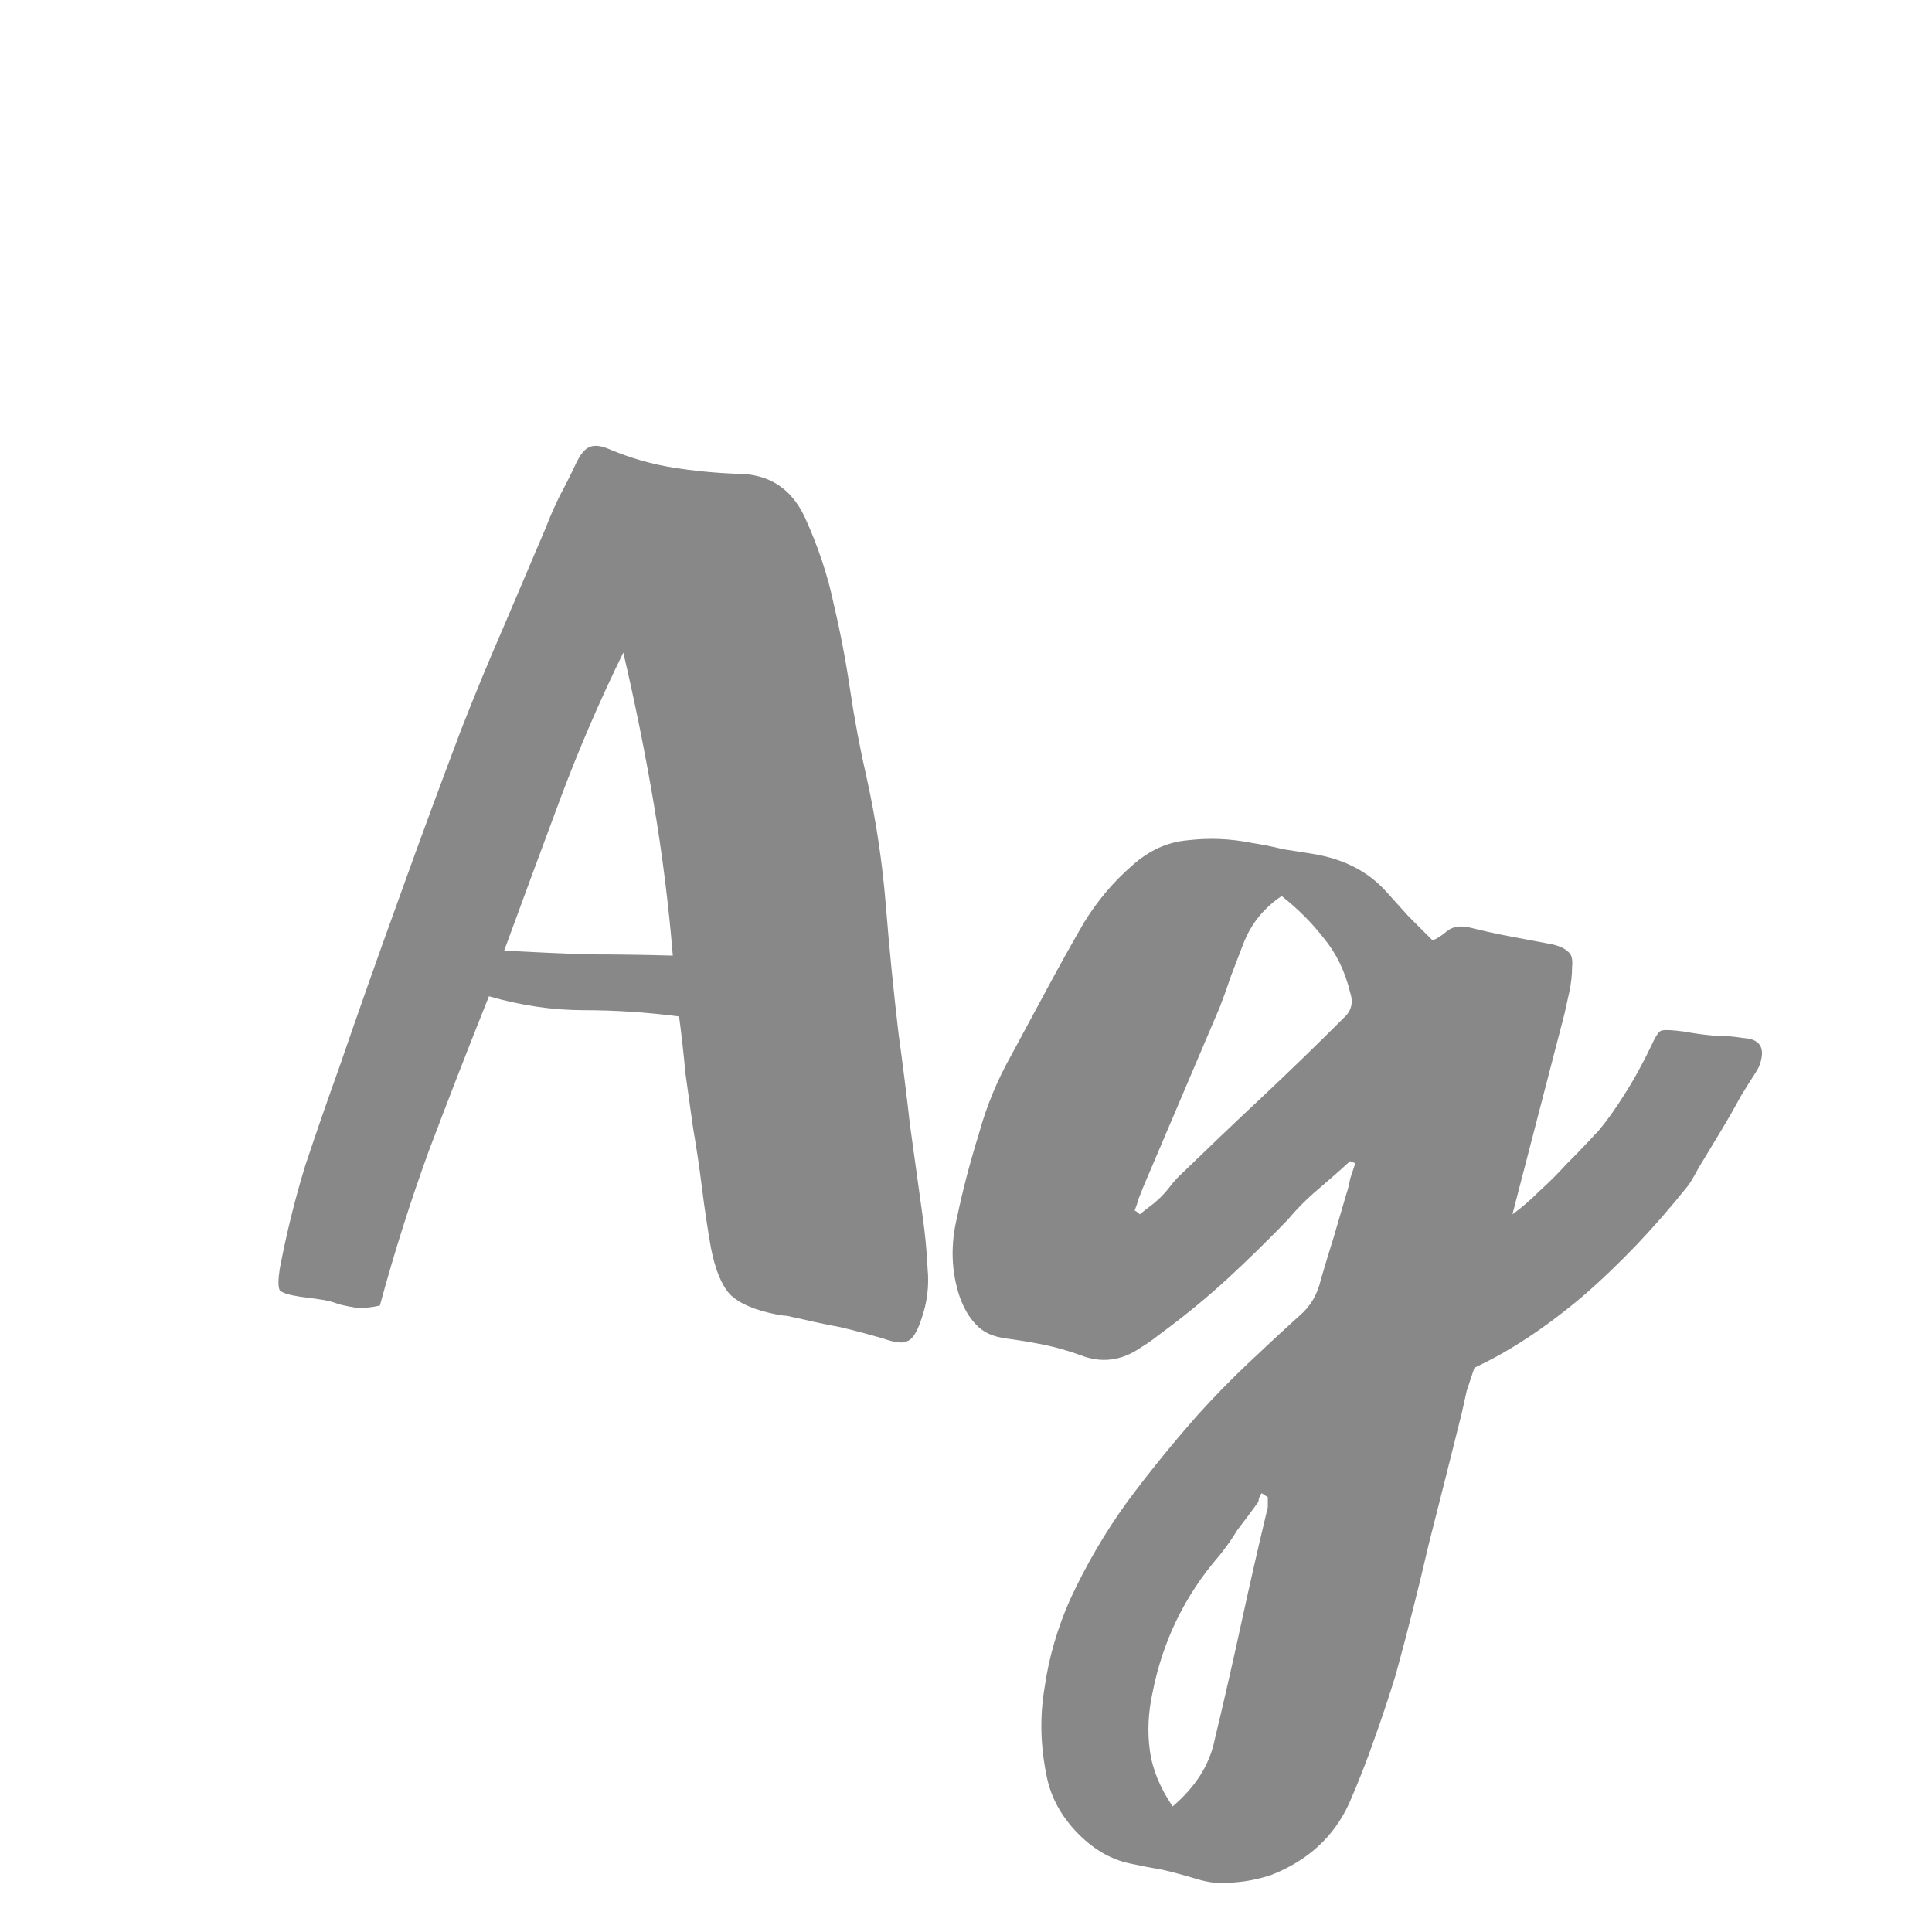 <svg width="24" height="24" viewBox="0 0 24 24" fill="none" xmlns="http://www.w3.org/2000/svg">
<path d="M8.436 12.627C8.037 12.575 7.644 12.549 7.255 12.549C6.867 12.549 6.473 12.491 6.074 12.376C5.822 13.005 5.575 13.641 5.333 14.281C5.103 14.911 4.898 15.557 4.719 16.218C4.625 16.239 4.535 16.25 4.452 16.25C4.378 16.239 4.299 16.224 4.215 16.203C4.131 16.171 4.047 16.15 3.963 16.14C3.89 16.129 3.811 16.119 3.727 16.108C3.591 16.087 3.506 16.061 3.475 16.029C3.454 15.988 3.454 15.898 3.475 15.762C3.559 15.321 3.664 14.896 3.79 14.486C3.926 14.076 4.068 13.667 4.215 13.258C4.457 12.554 4.704 11.856 4.955 11.163C5.207 10.459 5.465 9.761 5.727 9.068C5.895 8.637 6.069 8.217 6.247 7.808C6.426 7.388 6.604 6.968 6.783 6.548C6.835 6.412 6.893 6.28 6.956 6.154C7.029 6.018 7.098 5.881 7.161 5.745C7.213 5.64 7.266 5.577 7.318 5.556C7.381 5.524 7.47 5.535 7.586 5.587C7.838 5.692 8.095 5.766 8.358 5.808C8.62 5.85 8.888 5.876 9.161 5.886C9.549 5.886 9.828 6.065 9.996 6.422C10.164 6.79 10.284 7.152 10.358 7.509C10.442 7.866 10.51 8.223 10.562 8.58C10.615 8.937 10.683 9.299 10.767 9.666C10.883 10.191 10.961 10.716 11.004 11.242C11.046 11.767 11.098 12.297 11.161 12.832C11.213 13.21 11.261 13.588 11.303 13.966C11.355 14.344 11.408 14.722 11.46 15.1C11.492 15.321 11.513 15.541 11.523 15.762C11.544 15.972 11.518 16.182 11.444 16.392C11.392 16.549 11.334 16.639 11.271 16.66C11.219 16.691 11.119 16.68 10.972 16.628C10.793 16.576 10.615 16.528 10.437 16.486C10.268 16.455 10.095 16.418 9.917 16.376C9.864 16.366 9.817 16.355 9.775 16.345C9.744 16.345 9.701 16.339 9.649 16.329C9.376 16.276 9.182 16.192 9.066 16.077C8.961 15.961 8.883 15.767 8.83 15.494C8.788 15.252 8.751 15.006 8.72 14.754C8.688 14.502 8.652 14.255 8.61 14.014C8.578 13.783 8.546 13.557 8.515 13.336C8.494 13.105 8.468 12.869 8.436 12.627ZM7.743 8.107C7.449 8.706 7.187 9.315 6.956 9.934C6.725 10.554 6.494 11.178 6.263 11.809C6.63 11.829 6.982 11.845 7.318 11.856C7.654 11.856 8.001 11.861 8.358 11.871C8.305 11.231 8.226 10.601 8.121 9.982C8.016 9.362 7.89 8.737 7.743 8.107ZM21.655 12.895C21.865 12.906 21.933 13.016 21.86 13.226C21.849 13.258 21.823 13.305 21.781 13.368C21.76 13.399 21.707 13.483 21.623 13.62C21.55 13.756 21.466 13.903 21.371 14.061C21.277 14.218 21.188 14.365 21.104 14.502C21.03 14.638 20.983 14.717 20.962 14.738C20.552 15.252 20.117 15.709 19.655 16.108C19.193 16.497 18.746 16.791 18.316 16.99C18.284 17.085 18.253 17.179 18.221 17.274C18.2 17.368 18.179 17.463 18.158 17.557C18.022 18.103 17.885 18.644 17.749 19.18C17.623 19.726 17.486 20.266 17.339 20.802C17.255 21.075 17.166 21.343 17.072 21.605C16.977 21.878 16.872 22.146 16.757 22.408C16.568 22.818 16.247 23.112 15.796 23.29C15.638 23.343 15.481 23.374 15.323 23.385C15.176 23.406 15.019 23.39 14.851 23.337C14.714 23.296 14.578 23.259 14.441 23.227C14.315 23.206 14.179 23.18 14.032 23.148C13.79 23.096 13.57 22.965 13.37 22.755C13.181 22.555 13.061 22.335 13.008 22.093C12.924 21.705 12.914 21.327 12.977 20.959C13.029 20.592 13.134 20.23 13.292 19.872C13.491 19.442 13.727 19.038 14 18.66C14.273 18.292 14.567 17.93 14.882 17.573C15.082 17.352 15.287 17.142 15.497 16.943C15.707 16.744 15.922 16.544 16.142 16.345C16.279 16.229 16.368 16.077 16.41 15.888C16.463 15.709 16.515 15.536 16.568 15.368C16.62 15.19 16.673 15.011 16.725 14.832C16.746 14.77 16.762 14.707 16.772 14.643C16.793 14.581 16.814 14.518 16.835 14.454C16.825 14.444 16.814 14.439 16.804 14.439C16.793 14.439 16.783 14.434 16.772 14.423C16.646 14.539 16.515 14.654 16.379 14.77C16.242 14.885 16.116 15.011 16.001 15.148C15.759 15.399 15.507 15.646 15.245 15.888C14.993 16.119 14.725 16.339 14.441 16.549C14.399 16.581 14.357 16.612 14.315 16.644C14.273 16.675 14.226 16.707 14.174 16.738C13.932 16.906 13.68 16.938 13.418 16.833C13.271 16.78 13.124 16.738 12.977 16.707C12.819 16.675 12.662 16.649 12.504 16.628C12.336 16.607 12.21 16.549 12.126 16.455C12.042 16.371 11.974 16.255 11.921 16.108C11.816 15.793 11.806 15.463 11.89 15.116C11.963 14.77 12.053 14.428 12.158 14.092C12.252 13.746 12.389 13.415 12.567 13.1C12.714 12.827 12.861 12.554 13.008 12.281C13.155 12.008 13.307 11.735 13.465 11.462C13.633 11.189 13.832 10.953 14.063 10.753C14.273 10.564 14.504 10.459 14.756 10.438C15.019 10.407 15.281 10.417 15.544 10.47C15.68 10.491 15.812 10.517 15.938 10.549C16.074 10.569 16.205 10.591 16.331 10.611C16.699 10.675 16.993 10.827 17.213 11.068C17.308 11.173 17.402 11.278 17.497 11.383C17.591 11.478 17.691 11.578 17.796 11.682C17.849 11.662 17.906 11.625 17.969 11.572C18.043 11.509 18.143 11.493 18.269 11.525C18.437 11.567 18.605 11.604 18.773 11.635C18.941 11.667 19.109 11.698 19.277 11.73C19.371 11.751 19.439 11.782 19.481 11.824C19.523 11.856 19.539 11.919 19.529 12.013C19.529 12.108 19.518 12.207 19.497 12.312C19.476 12.407 19.455 12.502 19.434 12.596L18.788 15.085C18.904 15.001 19.019 14.901 19.135 14.785C19.24 14.691 19.35 14.581 19.466 14.454C19.592 14.329 19.723 14.192 19.859 14.045C19.964 13.919 20.069 13.772 20.174 13.604C20.29 13.425 20.405 13.216 20.521 12.974C20.573 12.858 20.615 12.801 20.647 12.801C20.689 12.79 20.783 12.796 20.93 12.816C21.046 12.838 21.161 12.853 21.277 12.864C21.403 12.864 21.529 12.874 21.655 12.895ZM16.694 12.643C16.788 12.559 16.814 12.454 16.772 12.328C16.709 12.066 16.599 11.84 16.442 11.651C16.295 11.462 16.121 11.289 15.922 11.131C15.701 11.278 15.544 11.473 15.449 11.714C15.397 11.851 15.344 11.987 15.292 12.123C15.25 12.249 15.203 12.381 15.15 12.517L14.205 14.738C14.184 14.79 14.163 14.843 14.142 14.896C14.132 14.938 14.116 14.985 14.095 15.037C14.116 15.048 14.137 15.063 14.158 15.085C14.21 15.043 14.258 15.006 14.3 14.974C14.342 14.943 14.384 14.906 14.426 14.864C14.468 14.822 14.504 14.78 14.536 14.738C14.567 14.696 14.604 14.654 14.646 14.612C14.993 14.276 15.334 13.95 15.67 13.636C16.016 13.31 16.358 12.979 16.694 12.643ZM15.749 18.597C15.728 18.586 15.712 18.576 15.701 18.565C15.701 18.565 15.691 18.56 15.67 18.549C15.659 18.57 15.649 18.591 15.638 18.613C15.638 18.644 15.628 18.67 15.607 18.691C15.523 18.807 15.444 18.912 15.371 19.006C15.308 19.111 15.234 19.216 15.15 19.321C14.72 19.815 14.441 20.387 14.315 21.038C14.263 21.279 14.252 21.516 14.284 21.747C14.315 21.978 14.41 22.209 14.567 22.44C14.851 22.198 15.024 21.925 15.087 21.621C15.203 21.138 15.313 20.655 15.418 20.172C15.523 19.689 15.633 19.206 15.749 18.723V18.597Z" fill="#888888"/>
</svg>

